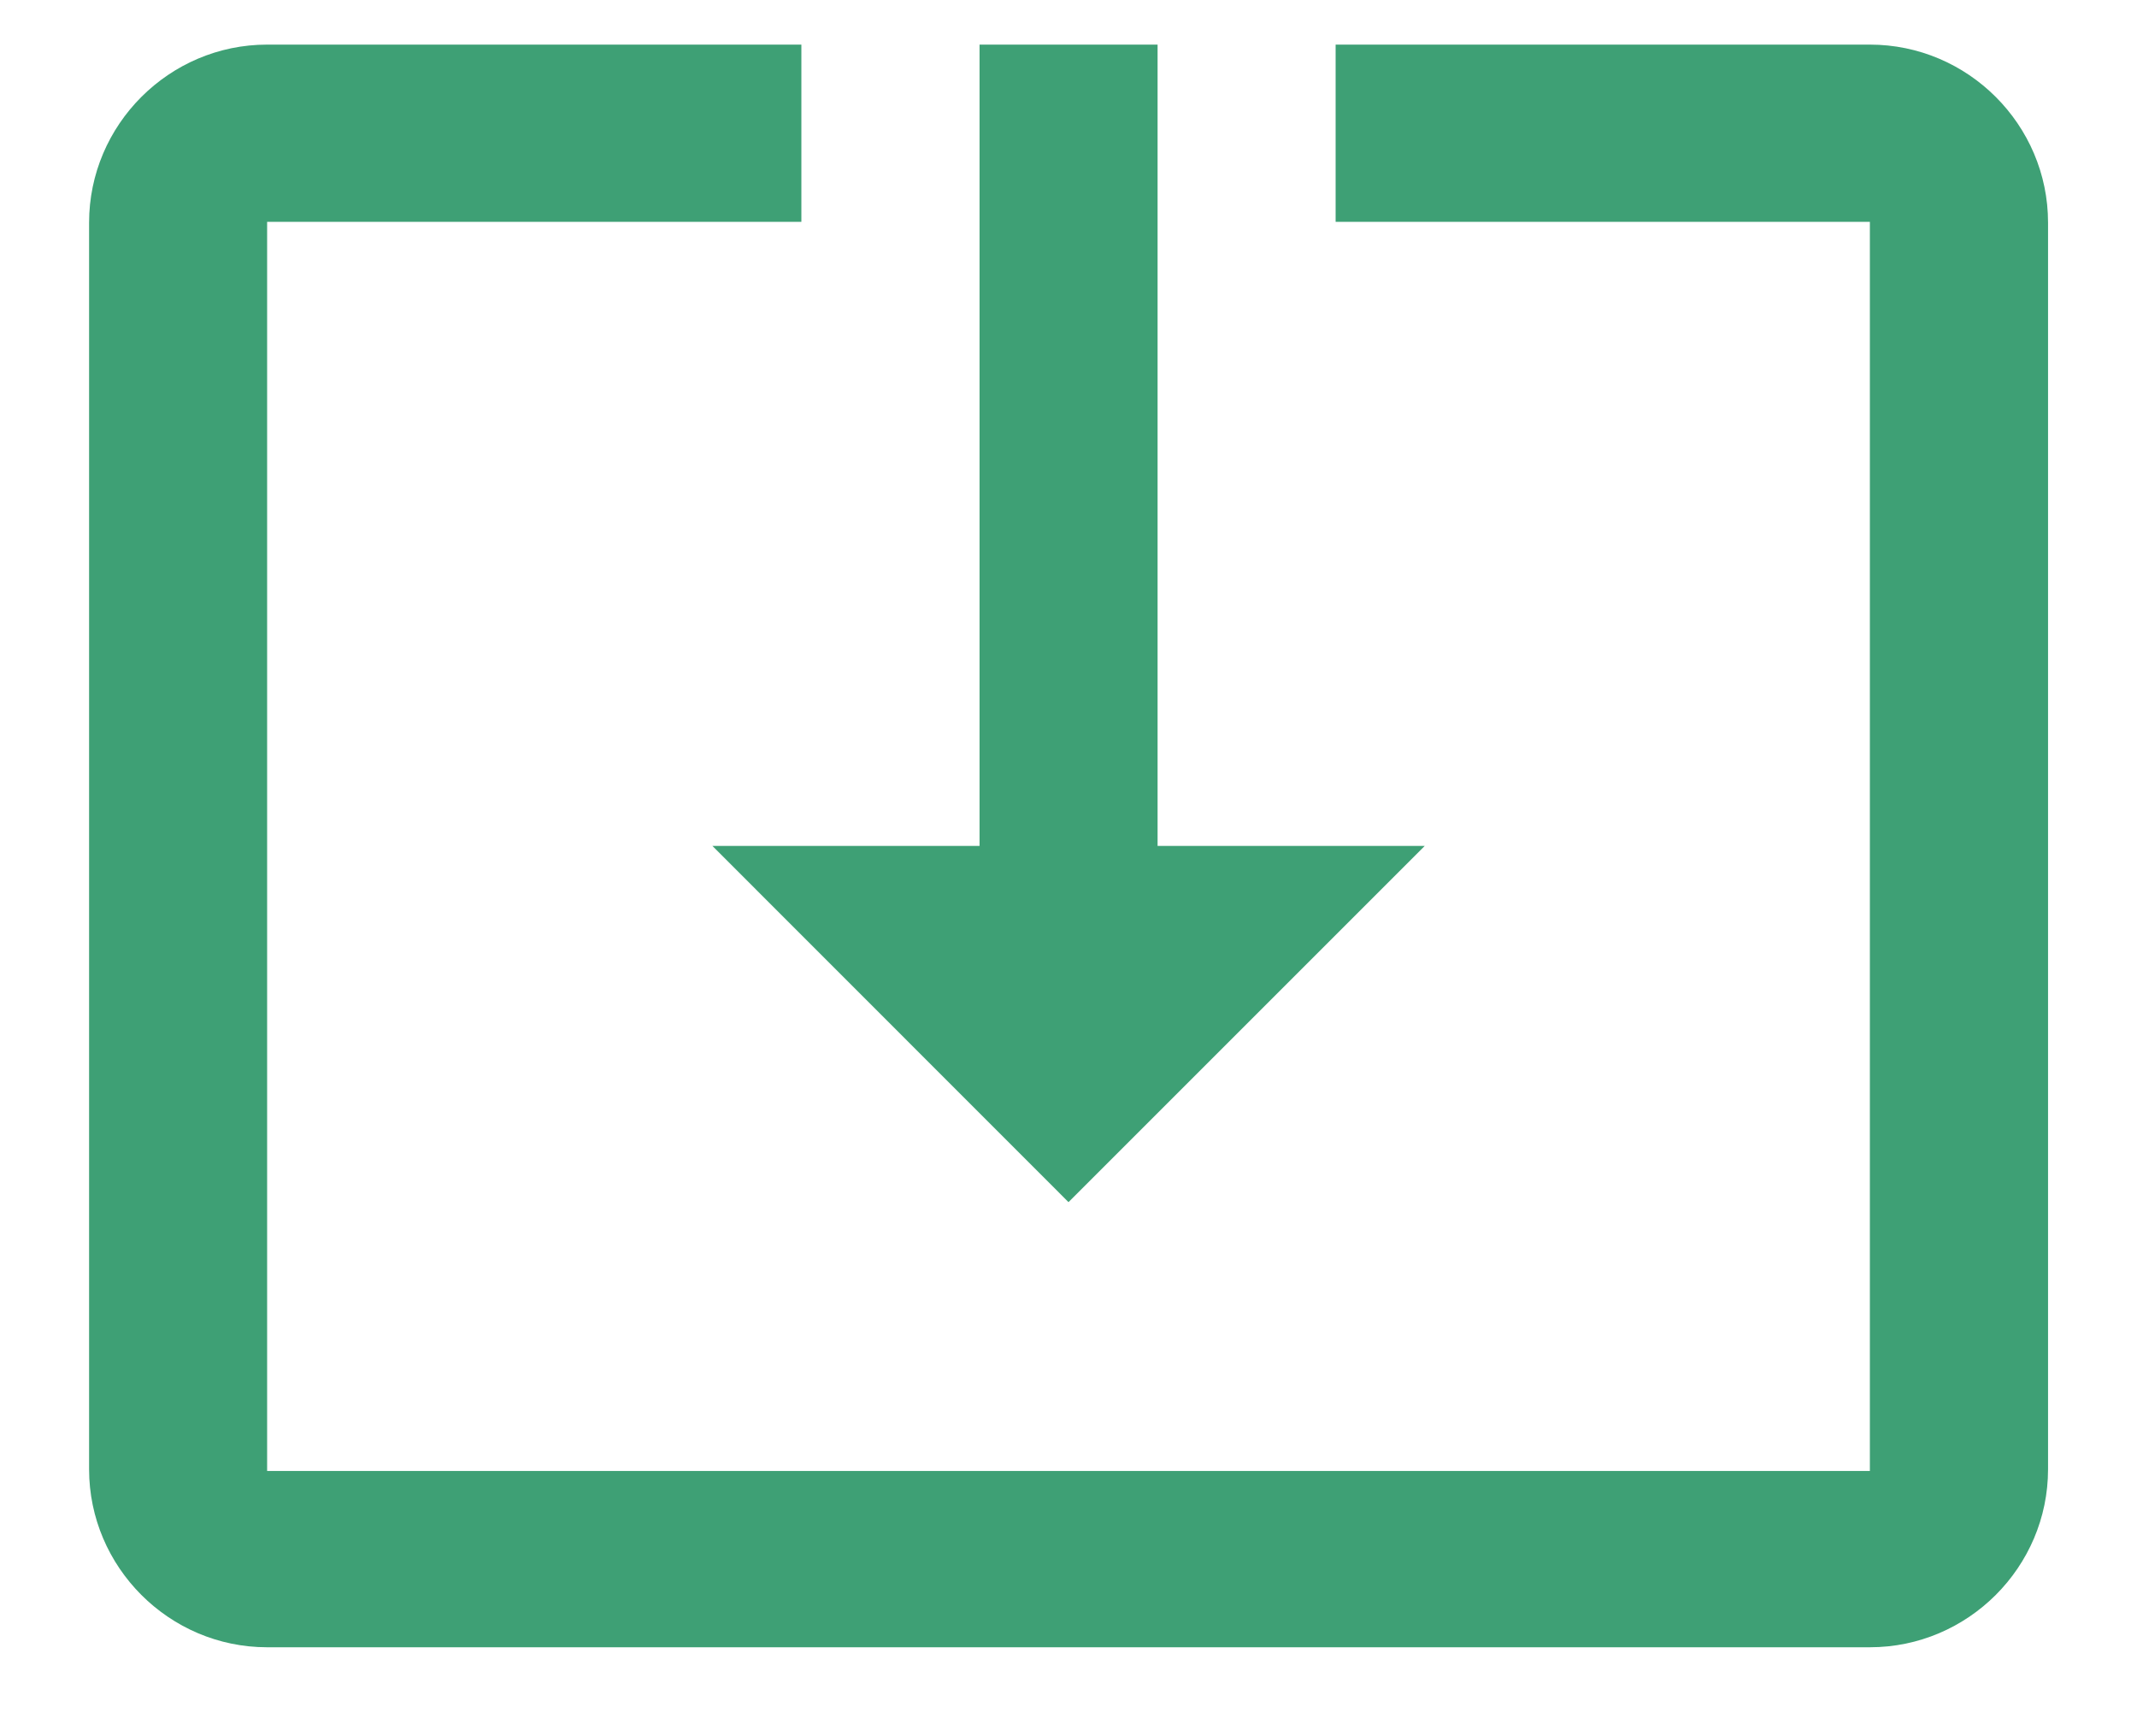<svg width="16" height="13" viewBox="0 0 16 13" fill="none" xmlns="http://www.w3.org/2000/svg">
                <path d="M8 9.001L10.667 6.334H8.667V0.334H7.334V6.334H5.334L8 9.001ZM14 0.334H10V1.661H14V11.014H2V1.661H6V0.334H2C1.267 0.334 0.667 0.934 0.667 1.667V11.001C0.667 11.734 1.267 12.334 2 12.334H14C14.734 12.334 15.334 11.734 15.334 11.001V1.667C15.334 0.934 14.734 0.334 14 0.334Z" fill="#3EA075"/>
            </svg>